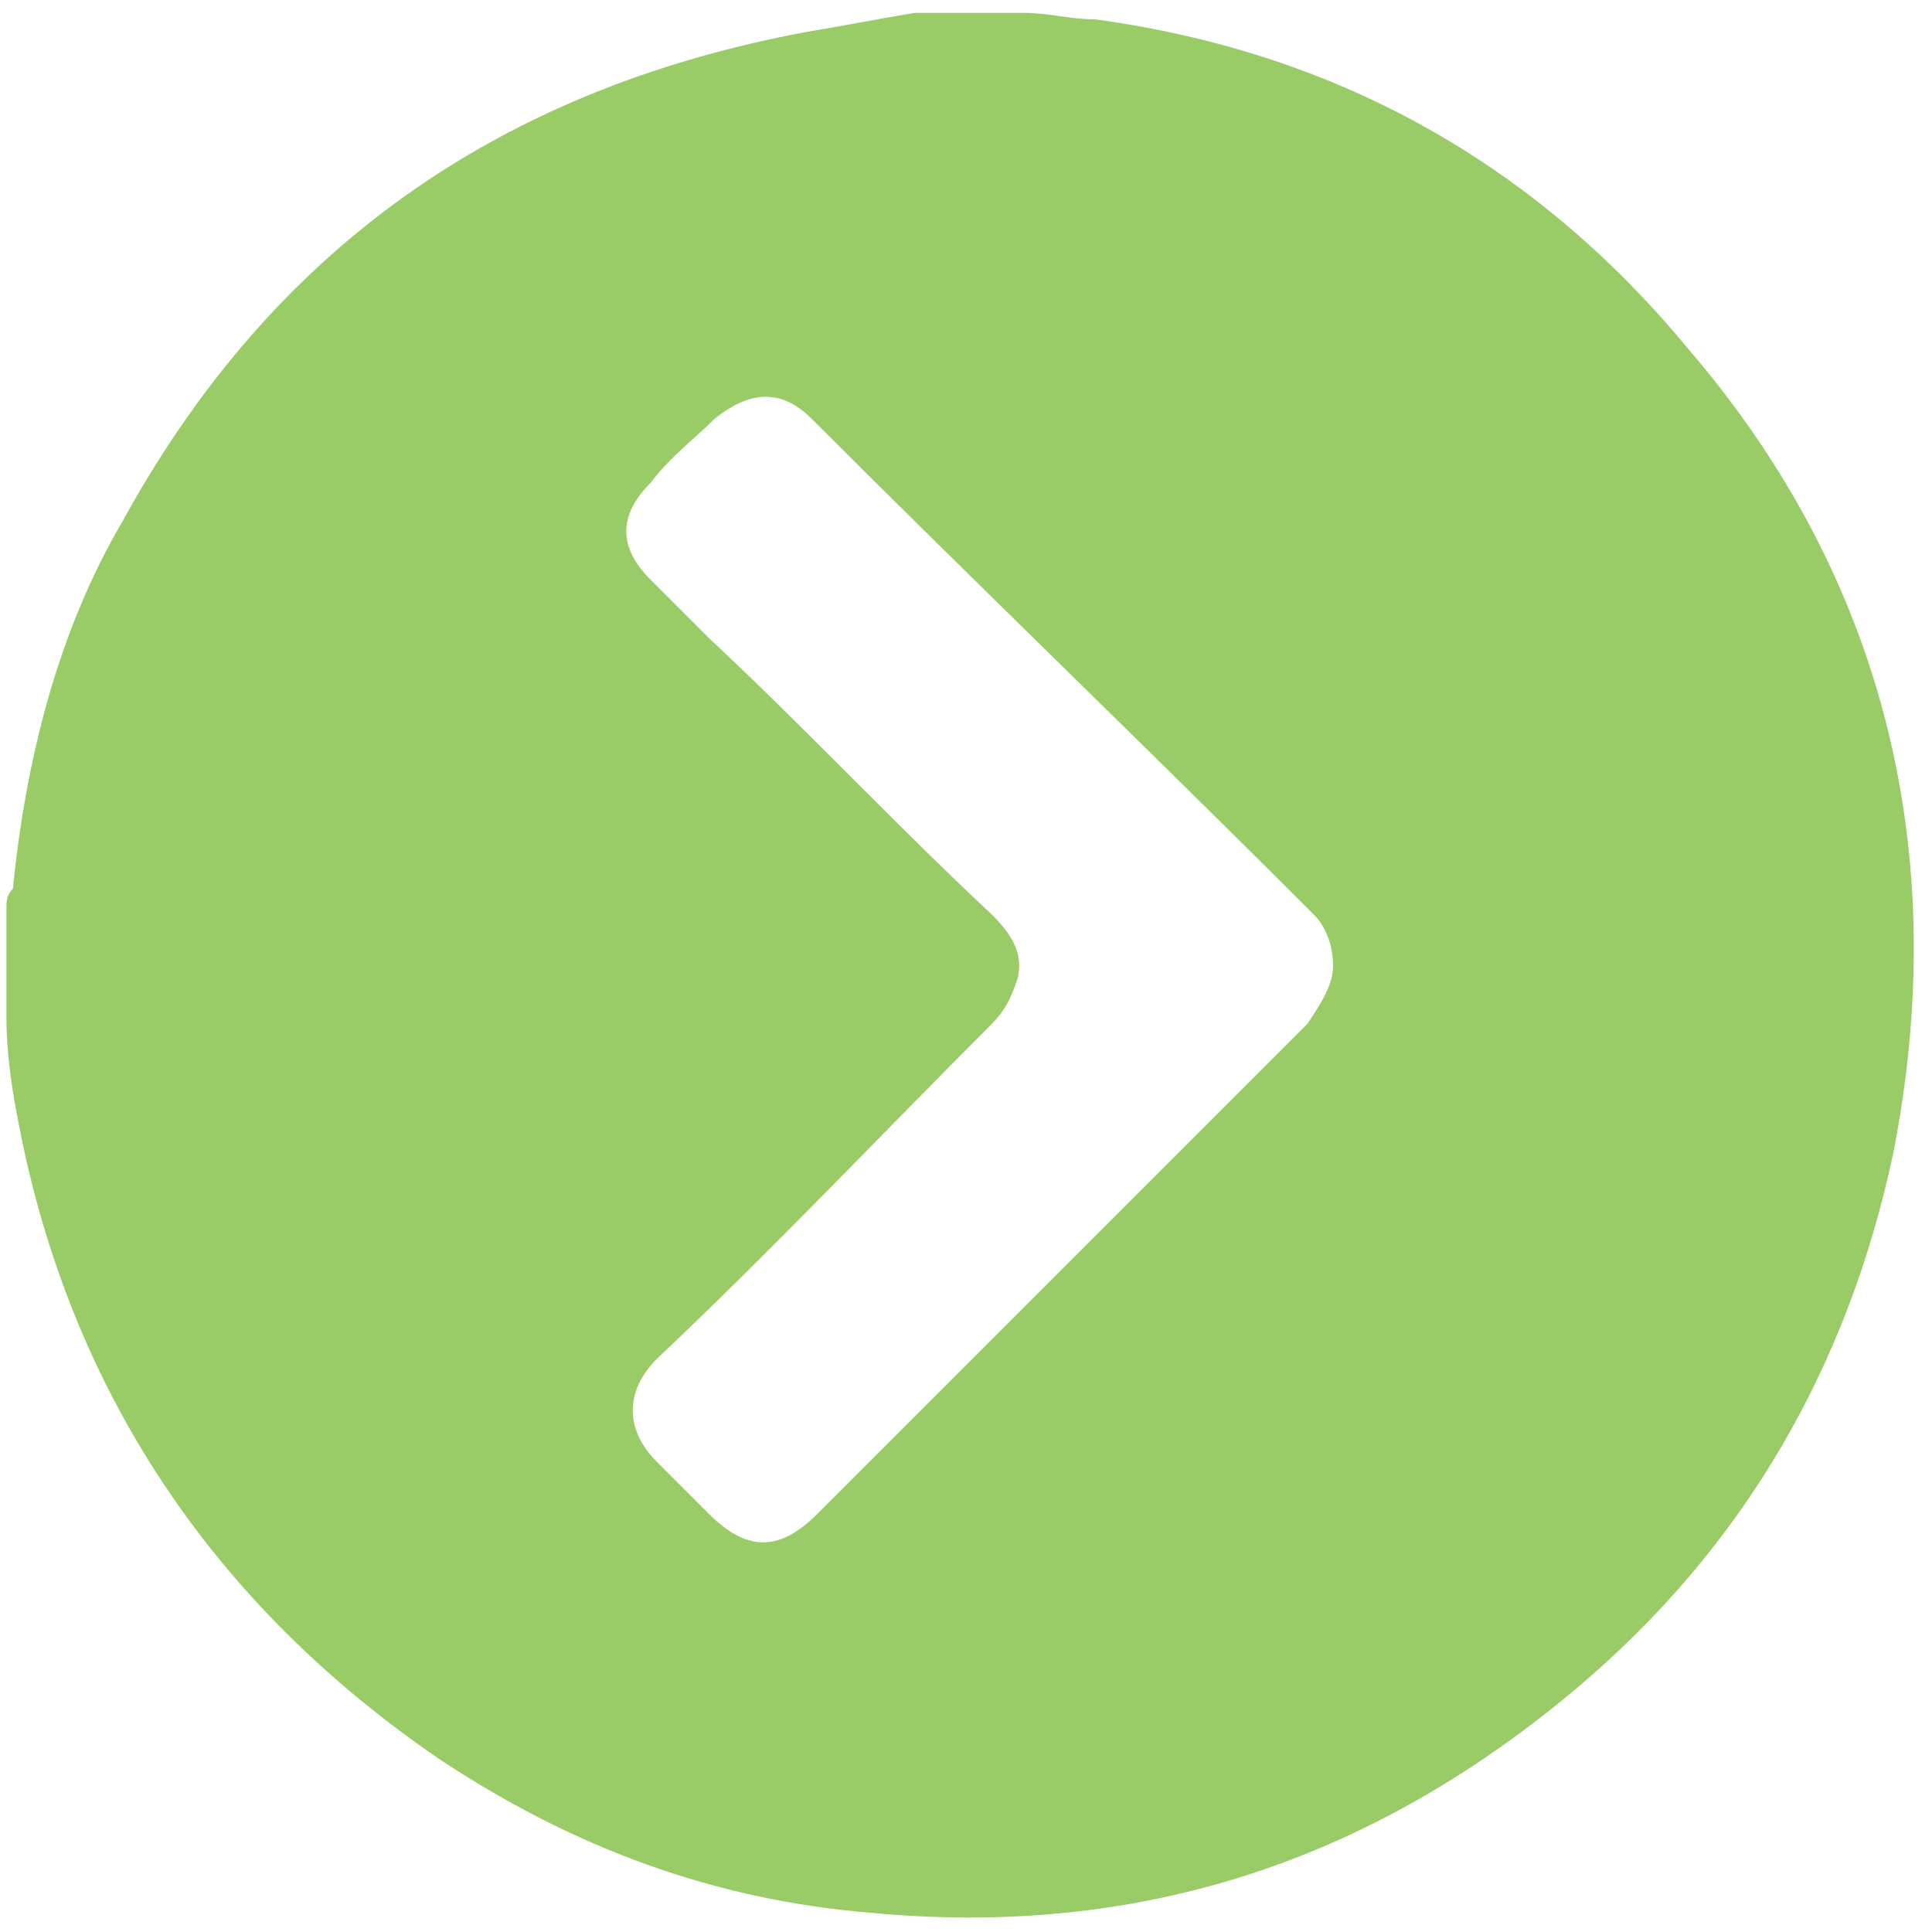 <?xml version="1.0" encoding="utf-8"?>
<!-- Generator: Adobe Illustrator 27.8.0, SVG Export Plug-In . SVG Version: 6.00 Build 0)  -->
<svg version="1.1" id="Layer_1" xmlns="http://www.w3.org/2000/svg" xmlns:xlink="http://www.w3.org/1999/xlink" x="0px" y="0px"
	 width="30px" height="30px" viewBox="0 0 30 30" style="enable-background:new 0 0 30 30;" xml:space="preserve">
<style type="text/css">
	.st0{fill:#99CC66;}
</style>
<g>
	<path class="st0" d="M14.2,0.2c0.6,0,1.2,0,1.7,0c0.4,0,0.7,0.1,1.1,0.1c3.7,0.5,6.8,2.2,9.2,5.1c3.1,3.6,4.1,7.9,3.2,12.5
		c-0.7,3.3-2.3,6.1-4.9,8.3c-3.2,2.7-6.8,3.9-11,3.5c-2.4-0.2-4.6-1-6.7-2.4c-3.5-2.4-5.7-5.7-6.5-9.8c-0.1-0.5-0.2-1.1-0.2-1.7
		c0-0.6,0-1.2,0-1.7c0-0.1,0-0.2,0.1-0.3c0.2-2,0.7-4,1.7-5.7c2.3-4.2,5.8-6.7,10.6-7.6C13.1,0.4,13.6,0.3,14.2,0.2z M20.7,15
		c0-0.3-0.1-0.6-0.3-0.8c-2.6-2.6-5.2-5.1-7.8-7.7c-0.5-0.5-1-0.4-1.5,0c-0.3,0.3-0.7,0.6-1,1c-0.5,0.5-0.5,1,0,1.5
		c0.3,0.3,0.6,0.6,0.9,0.9c1.5,1.4,2.9,2.9,4.4,4.3c0.3,0.3,0.5,0.6,0.4,1c-0.1,0.3-0.2,0.5-0.4,0.7c-1.7,1.7-3.4,3.5-5.2,5.2
		c-0.5,0.5-0.5,1.1,0,1.6c0.3,0.3,0.5,0.5,0.8,0.8c0.6,0.6,1.1,0.6,1.7,0c1.6-1.6,3.3-3.3,4.9-4.9c0.9-0.9,1.8-1.8,2.7-2.7
		C20.5,15.6,20.7,15.3,20.7,15z"/>
</g>
</svg>

